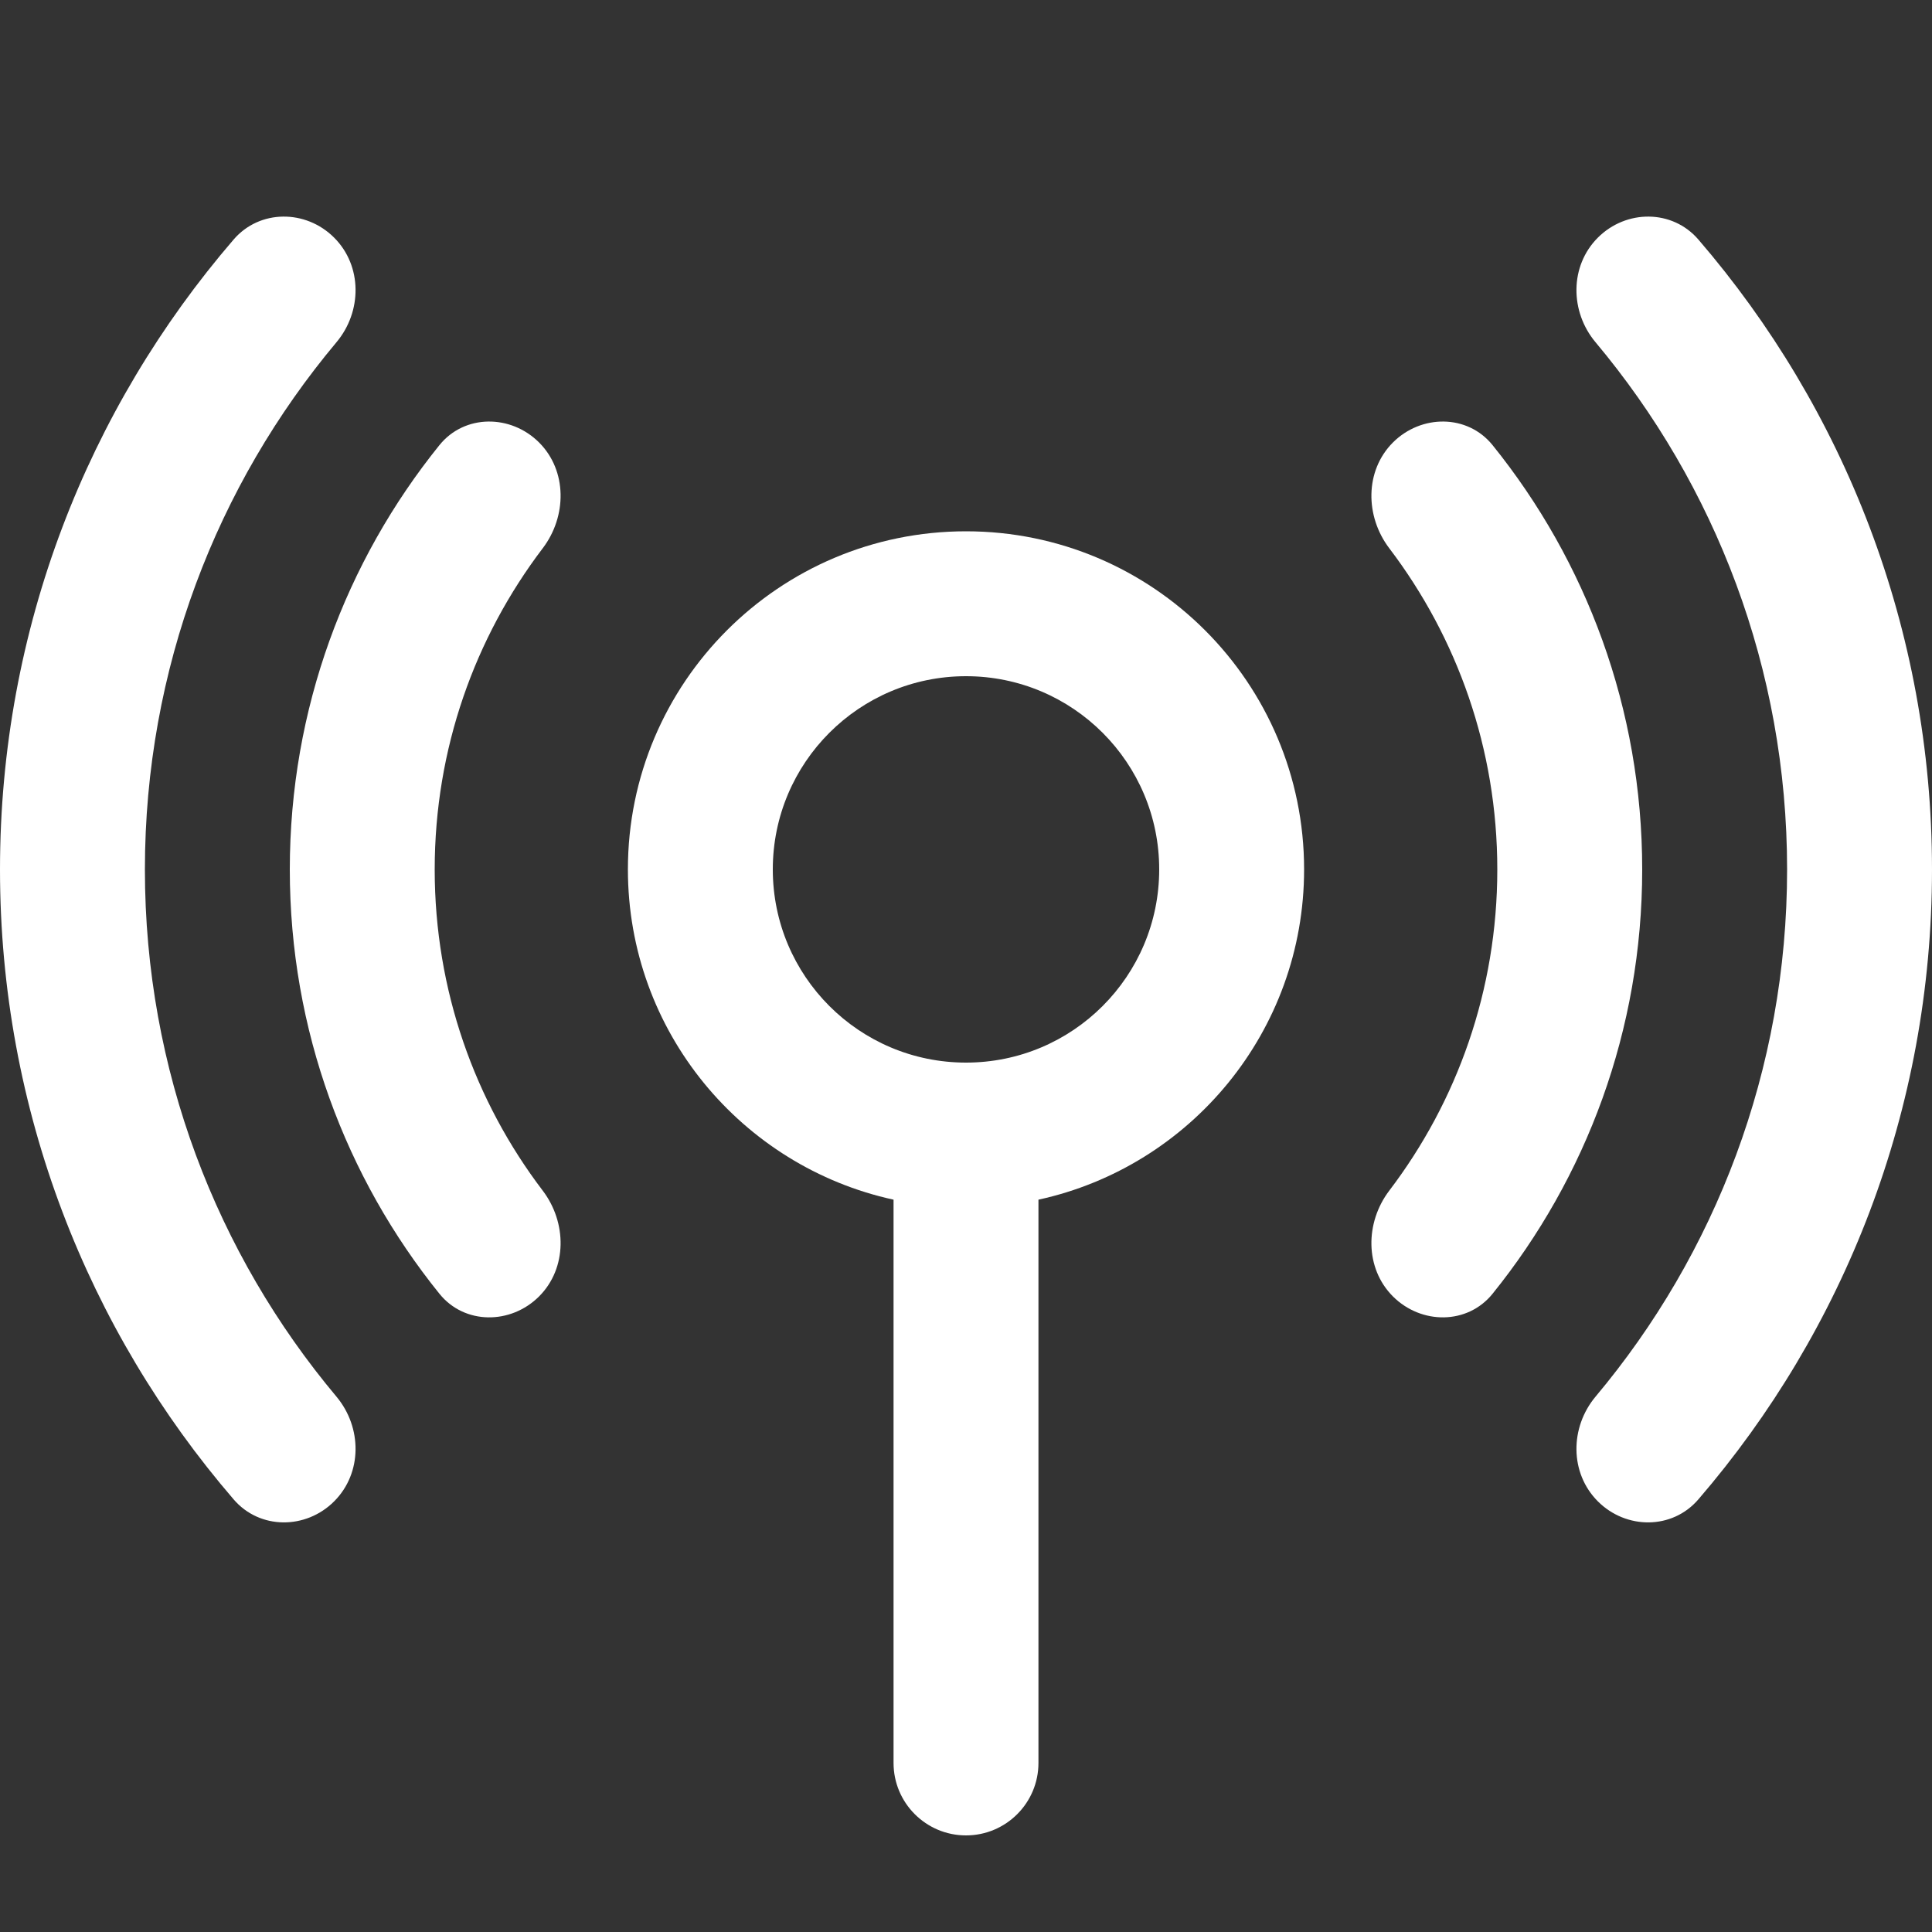 <svg width="20" height="20" viewBox="0 0 20 20" fill="none" xmlns="http://www.w3.org/2000/svg">
<rect x="0" y="0" width="20" height="20" fill="#333333" stroke="none"/>
<g id="Broadcast">
<g id="Union">
<path d="M16.541 2.46C16.248 2.753 16.251 3.226 16.517 3.543C17.755 5.02 18.5 6.923 18.5 9.001C18.5 11.078 17.755 12.982 16.517 14.458C16.251 14.776 16.248 15.249 16.541 15.542C16.834 15.835 17.311 15.836 17.581 15.522C19.089 13.771 20 11.493 20 9.001C20 6.509 19.089 4.23 17.581 2.479C17.311 2.166 16.834 2.167 16.541 2.46Z" fill="white"/>
<path d="M2.419 15.522C2.689 15.836 3.166 15.835 3.459 15.542C3.752 15.249 3.749 14.776 3.483 14.458C2.245 12.982 1.5 11.078 1.5 9.001C1.5 6.923 2.245 5.02 3.483 3.543C3.749 3.226 3.752 2.753 3.459 2.46C3.166 2.167 2.689 2.166 2.419 2.479C0.911 4.23 0 6.509 0 9.001C0 11.493 0.911 13.771 2.419 15.522Z" fill="white"/>
<path d="M5.581 13.42C5.288 13.713 4.809 13.715 4.549 13.393C3.58 12.192 3 10.664 3 9.001C3 7.337 3.58 5.809 4.549 4.608C4.809 4.286 5.288 4.288 5.581 4.581C5.873 4.874 5.869 5.346 5.618 5.676C4.916 6.6 4.5 7.751 4.5 9.001C4.5 10.25 4.916 11.402 5.618 12.325C5.869 12.655 5.873 13.127 5.581 13.42Z" fill="white"/>
<path d="M14.419 4.581C14.127 4.874 14.131 5.346 14.382 5.676C15.084 6.6 15.5 7.751 15.5 9.001C15.5 10.25 15.084 11.402 14.382 12.325C14.131 12.655 14.127 13.127 14.419 13.42C14.712 13.713 15.191 13.715 15.451 13.393C16.42 12.192 17 10.664 17 9.001C17 7.337 16.42 5.809 15.451 4.608C15.191 4.286 14.712 4.288 14.419 4.581Z" fill="white"/>
<path fill-rule="evenodd" clip-rule="evenodd" d="M13.5 9C13.5 10.676 12.323 12.076 10.75 12.419V18.25C10.75 18.664 10.414 19 10 19C9.586 19 9.25 18.664 9.25 18.25V12.419C7.677 12.076 6.5 10.676 6.5 9C6.5 7.067 8.067 5.5 10 5.5C11.933 5.5 13.5 7.067 13.5 9ZM10 11C11.105 11 12 10.105 12 9C12 7.895 11.105 7 10 7C8.895 7 8 7.895 8 9C8 10.105 8.895 11 10 11Z" fill="white"/>
</g>
</g>
</svg>
